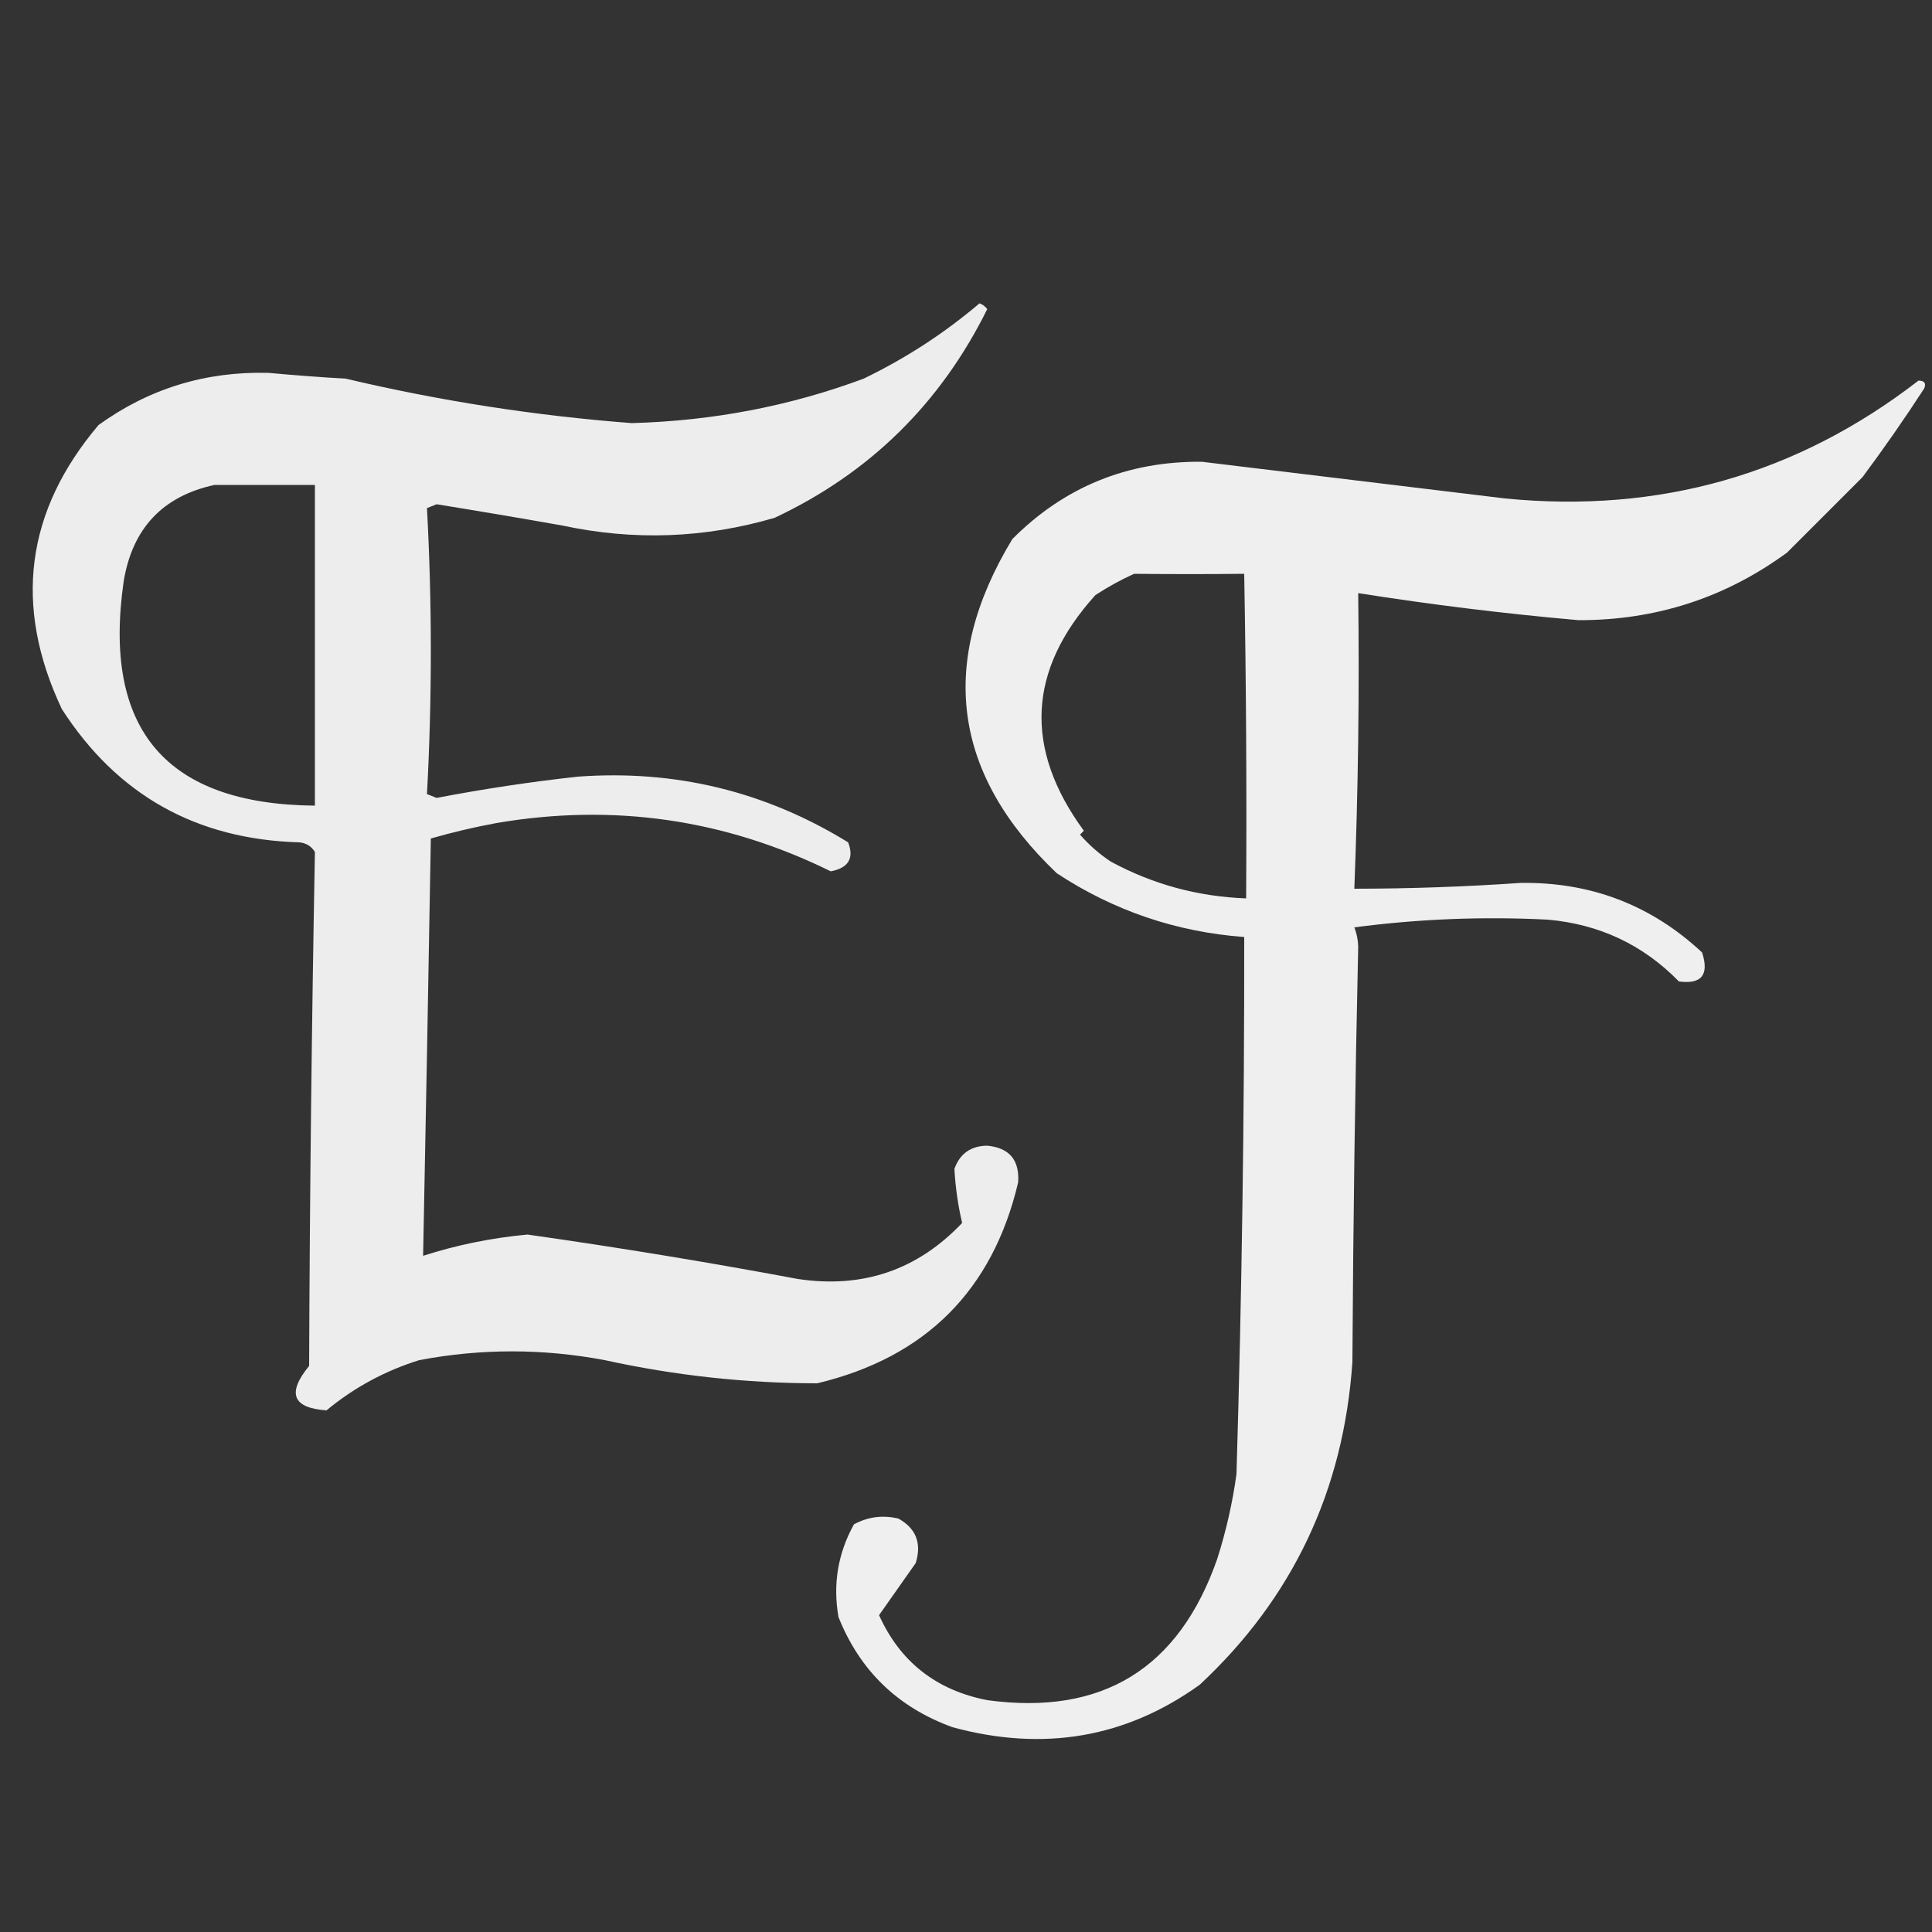 <?xml version="1.0" encoding="UTF-8"?>
<!DOCTYPE svg PUBLIC "-//W3C//DTD SVG 1.1//EN" "http://www.w3.org/Graphics/SVG/1.1/DTD/svg11.dtd">
<svg xmlns="http://www.w3.org/2000/svg" version="1.1" width="500px" height="500px" style="shape-rendering:geometricPrecision; text-rendering:geometricPrecision; image-rendering:optimizeQuality; fill-rule:evenodd; clip-rule:evenodd" xmlns:xlink="http://www.w3.org/1999/xlink">
<rect width="100%" height="100%" fill="#333333" stroke="none"/>
<g><path style="opacity:0.909" fill="#fefffe" d="M 253.5,78.5 C 254.289,78.783 254.956,79.283 255.5,80C 243.394,104.44 225.06,122.44 200.5,134C 182.39,139.313 164.056,139.98 145.5,136C 134.682,134.087 123.849,132.254 113,130.5C 112.167,130.833 111.333,131.167 110.5,131.5C 111.833,156.167 111.833,180.833 110.5,205.5C 111.333,205.833 112.167,206.167 113,206.5C 125.092,204.179 137.259,202.346 149.5,201C 174.746,199.145 198.08,204.812 219.5,218C 221.086,222.122 219.586,224.622 215,225.5C 187.616,212.01 158.783,207.843 128.5,213C 122.774,214.057 117.107,215.39 111.5,217C 110.887,252.894 110.221,288.894 109.5,325C 118.173,322.206 127.173,320.372 136.5,319.5C 159.93,322.823 183.263,326.656 206.5,331C 223.277,333.52 237.443,328.686 249,316.5C 247.927,311.928 247.261,307.261 247,302.5C 248.422,298.551 251.255,296.551 255.5,296.5C 261.216,297.052 263.883,300.219 263.5,306C 256.889,333.944 239.556,351.278 211.5,358C 192.98,357.979 174.646,355.979 156.5,352C 140.477,348.975 124.477,348.975 108.5,352C 99.605,354.779 91.605,359.112 84.5,365C 75.707,364.398 74.207,360.565 80,353.5C 80.172,309.125 80.672,264.792 81.5,220.5C 80.62,219.029 79.286,218.196 77.5,218C 50.829,217.253 30.329,205.753 16,183.5C 3.43,156.834 6.597,132.334 25.5,110C 38.568,100.562 53.235,96.062 69.5,96.5C 76.158,97.111 82.825,97.611 89.5,98C 113.874,103.761 138.54,107.594 163.5,109.5C 184.454,108.927 204.454,105.093 223.5,98C 234.418,92.721 244.418,86.221 253.5,78.5 Z M 55.5,125.5 C 64.167,125.5 72.833,125.5 81.5,125.5C 81.5,153.167 81.5,180.833 81.5,208.5C 43.001,208.156 26.501,188.823 32,150.5C 34.249,136.755 42.083,128.421 55.5,125.5 Z"/></g>
<g><path style="opacity:0.919" fill="#fefffe" d="M 496.5,98.5 C 498.028,98.517 498.528,99.184 498,100.5C 492.913,108.341 487.58,116.008 482,123.5C 475.5,130 469,136.5 462.5,143C 446.512,154.717 428.512,160.551 408.5,160.5C 389.414,158.821 370.414,156.488 351.5,153.5C 351.828,179.074 351.495,204.574 350.5,230C 364.837,229.99 379.17,229.49 393.5,228.5C 411.667,228.218 427.333,234.218 440.5,246.5C 442.373,252.286 440.373,254.786 434.5,254C 425.225,244.498 413.892,239.165 400.5,238C 383.775,237.151 367.109,237.818 350.5,240C 351.122,241.569 351.456,243.236 351.5,245C 350.696,280.822 350.196,316.655 350,352.5C 347.727,385.728 334.561,413.561 310.5,436C 291.41,449.74 270.077,453.407 246.5,447C 232.372,441.871 222.539,432.371 217,418.5C 215.509,410.007 216.843,402.007 221,394.5C 224.595,392.544 228.428,392.044 232.5,393C 237.069,395.541 238.569,399.375 237,404.5C 233.819,409.011 230.652,413.511 227.5,418C 232.947,430.081 242.28,437.414 255.5,440C 285.232,444.048 305.066,431.881 315,403.5C 317.297,396.312 318.964,388.978 320,381.5C 321.386,335.183 322.053,288.85 322,242.5C 304.384,241.184 288.217,235.684 273.5,226C 246.491,200.272 242.658,171.439 262,139.5C 275.438,126.014 291.771,119.347 311,119.5C 337.164,122.666 363.33,125.833 389.5,129C 429.46,132.935 465.126,122.768 496.5,98.5 Z M 293.5,148.5 C 303.125,148.603 312.625,148.603 322,148.5C 322.5,176.498 322.667,204.498 322.5,232.5C 310.042,232.045 298.376,228.879 287.5,223C 284.537,221.039 281.871,218.706 279.5,216C 279.833,215.667 280.167,215.333 280.5,215C 264.944,193.741 265.944,173.407 283.5,154C 286.767,151.87 290.1,150.037 293.5,148.5 Z"/></g>
</svg>
